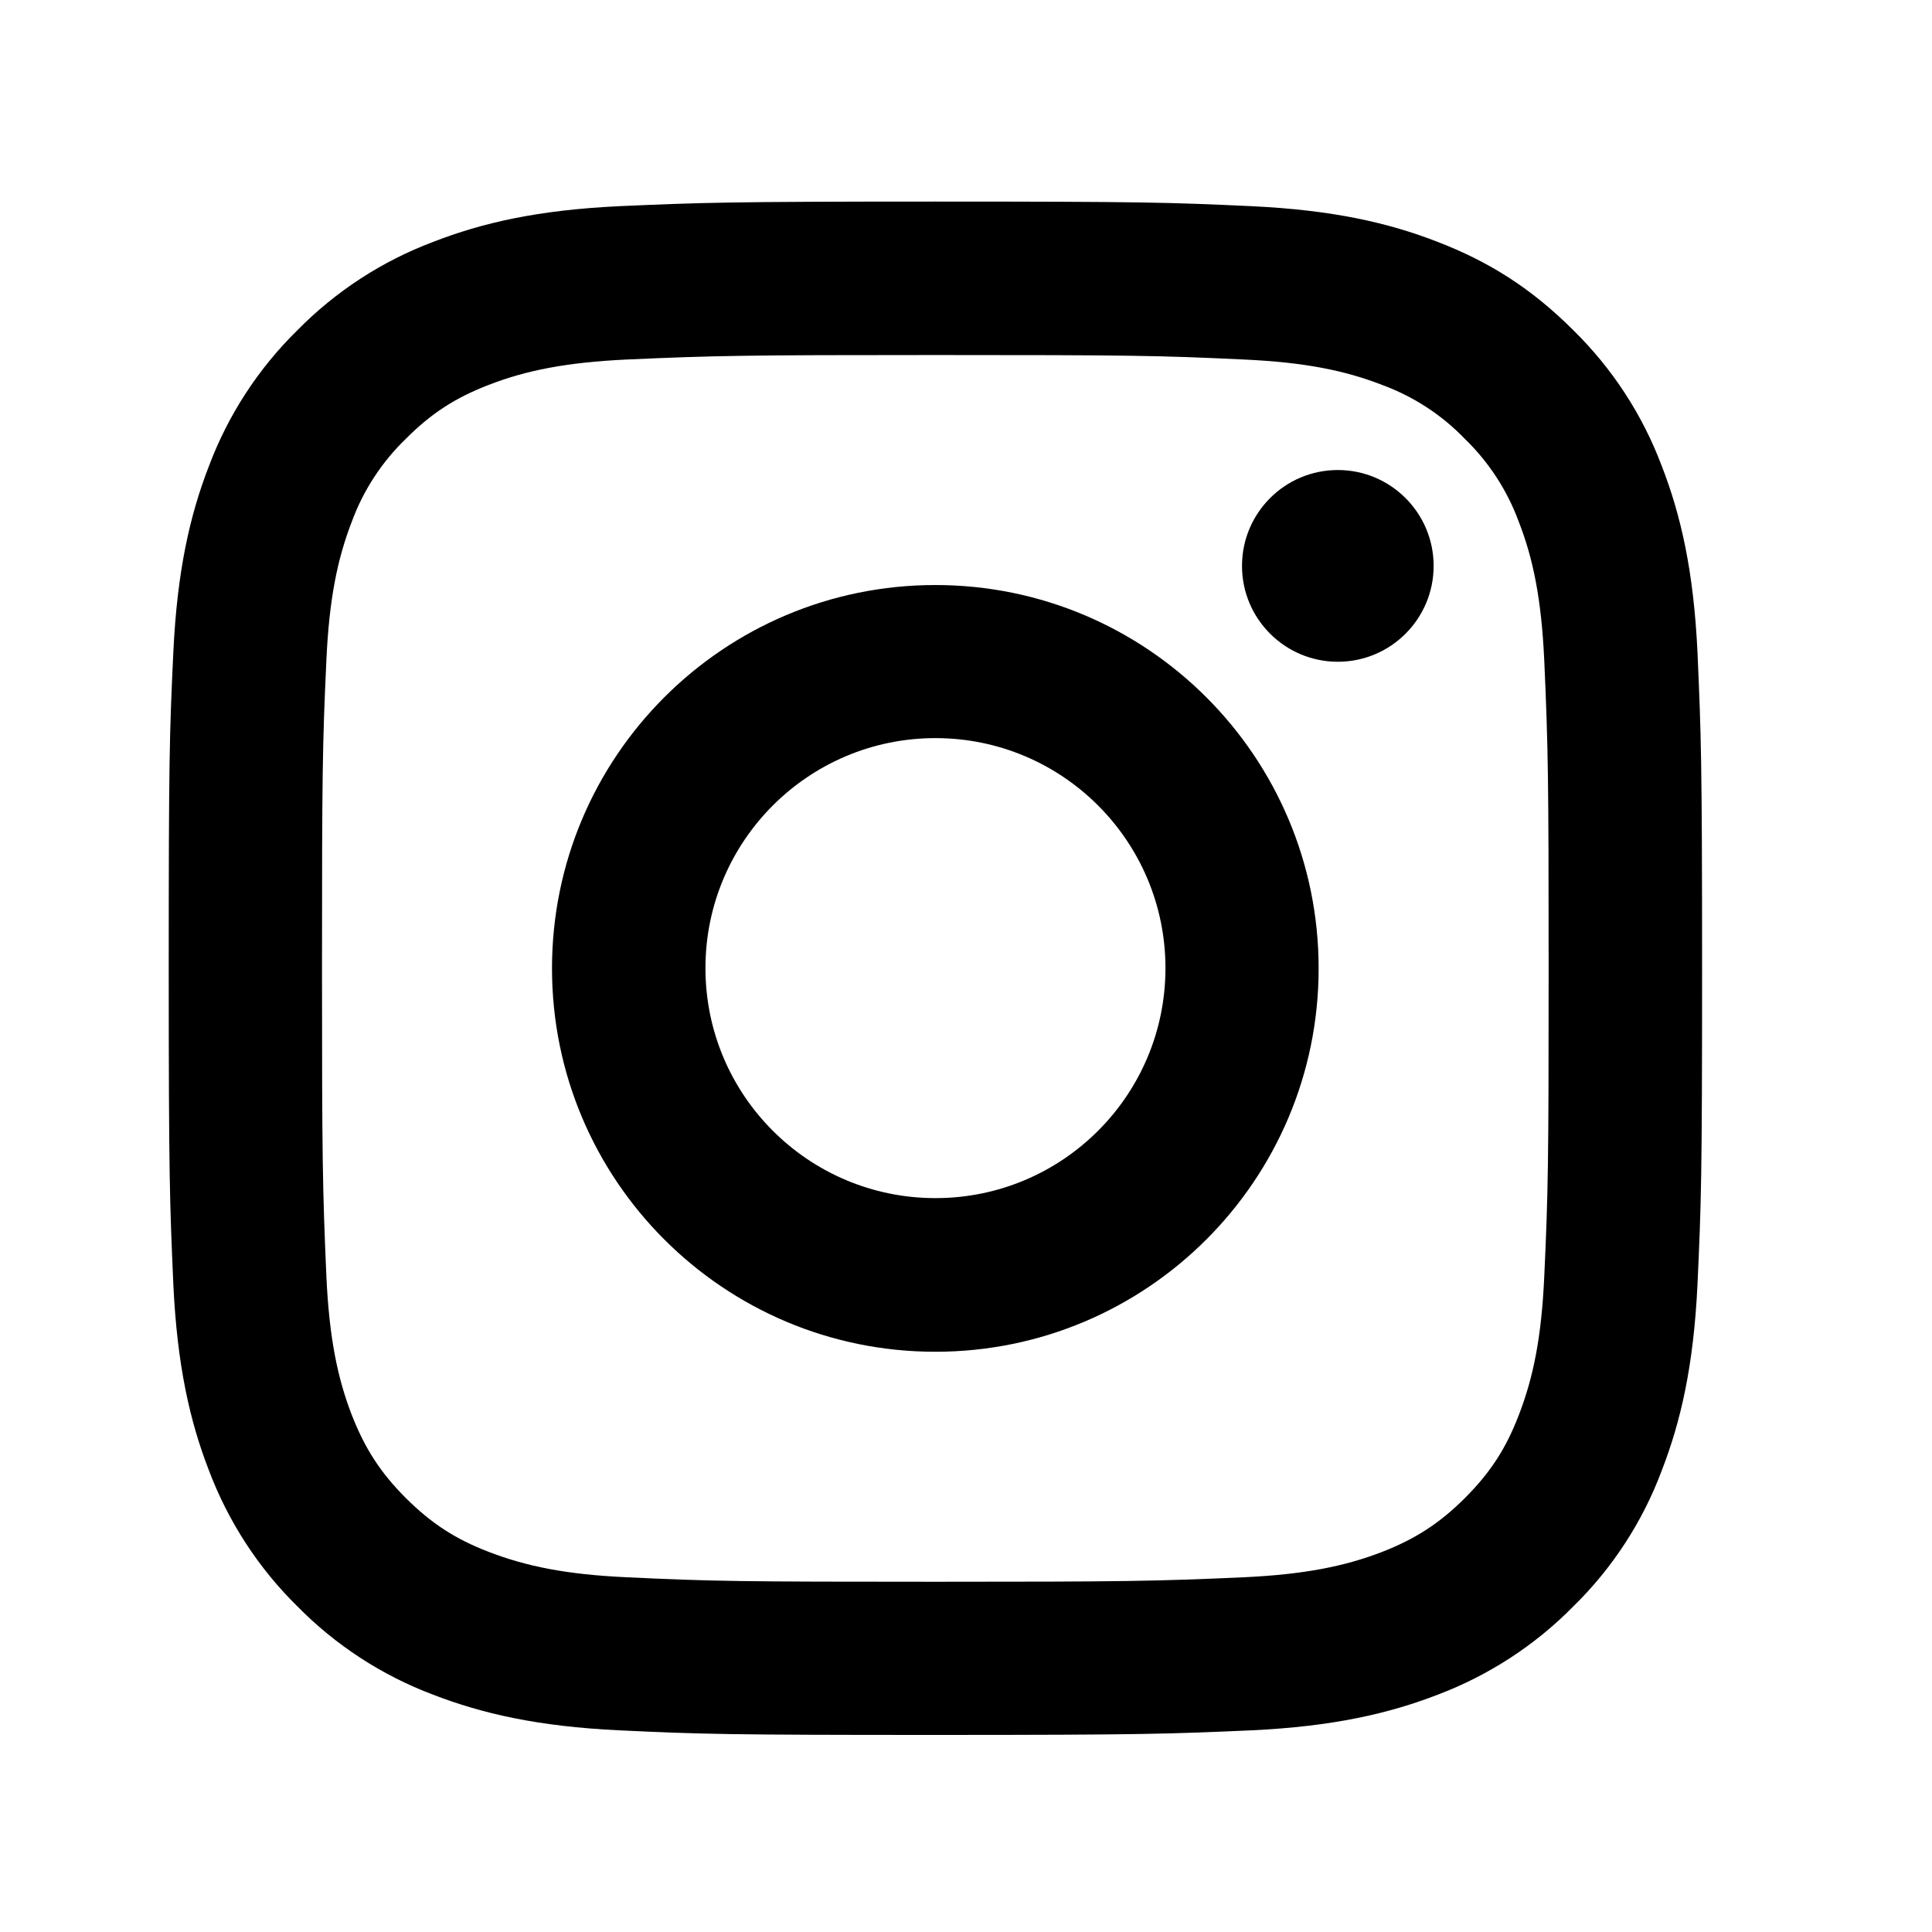 <svg width="21" height="21" viewBox="0 0 21 21" fill="none" xmlns="http://www.w3.org/2000/svg">
<path fill-rule="evenodd" clip-rule="evenodd" d="M13.602 2.241C12.714 2.2 12.431 2.191 10.167 2.191C7.903 2.191 7.621 2.202 6.732 2.241C5.844 2.283 5.241 2.422 4.709 2.629C4.153 2.838 3.649 3.166 3.232 3.59C2.808 4.006 2.48 4.51 2.271 5.066C2.065 5.598 1.926 6.201 1.884 7.09C1.842 7.978 1.834 8.261 1.834 10.525C1.834 12.789 1.845 13.071 1.884 13.96C1.926 14.847 2.065 15.452 2.271 15.983C2.481 16.539 2.808 17.043 3.232 17.46C3.649 17.884 4.153 18.212 4.709 18.421C5.241 18.626 5.845 18.766 6.732 18.808C7.621 18.85 7.903 18.858 10.167 18.858C12.431 18.858 12.714 18.847 13.602 18.808C14.49 18.766 15.095 18.626 15.626 18.421C16.182 18.211 16.686 17.883 17.102 17.46C17.527 17.044 17.855 16.54 18.063 15.983C18.269 15.451 18.409 14.847 18.451 13.96C18.492 13.071 18.501 12.789 18.501 10.525C18.501 8.261 18.49 7.978 18.451 7.09C18.409 6.202 18.269 5.597 18.063 5.066C17.854 4.51 17.526 4.006 17.102 3.59C16.639 3.127 16.176 2.841 15.626 2.629C15.094 2.422 14.49 2.283 13.602 2.241ZM10.167 3.859C8.105 3.859 7.768 3.865 6.809 3.908C6.156 3.939 5.718 4.026 5.311 4.184C4.949 4.324 4.688 4.492 4.411 4.77C4.15 5.022 3.949 5.33 3.824 5.67C3.666 6.079 3.578 6.516 3.548 7.169C3.505 8.089 3.5 8.41 3.5 10.526C3.5 12.588 3.506 12.924 3.548 13.883C3.579 14.536 3.667 14.975 3.824 15.381C3.966 15.743 4.133 16.004 4.409 16.281C4.69 16.561 4.951 16.729 5.309 16.867C5.721 17.026 6.159 17.114 6.809 17.144C7.729 17.188 8.051 17.193 10.167 17.193C12.228 17.193 12.565 17.187 13.524 17.144C14.176 17.113 14.615 17.026 15.022 16.869C15.383 16.728 15.645 16.56 15.922 16.284C16.203 16.003 16.37 15.742 16.508 15.383C16.667 14.973 16.755 14.534 16.785 13.883C16.828 12.963 16.833 12.642 16.833 10.526C16.833 8.464 16.828 8.128 16.785 7.169C16.754 6.517 16.667 6.077 16.508 5.67C16.383 5.33 16.183 5.023 15.922 4.77C15.671 4.509 15.363 4.309 15.023 4.184C14.614 4.025 14.176 3.938 13.524 3.908C12.604 3.864 12.283 3.859 10.167 3.859ZM14.542 7.193C15.117 7.193 15.583 6.726 15.583 6.151C15.583 5.576 15.117 5.109 14.542 5.109C13.966 5.109 13.5 5.576 13.5 6.151C13.5 6.726 13.966 7.193 14.542 7.193ZM10.167 6.359C12.468 6.359 14.333 8.225 14.333 10.526C14.333 12.827 12.468 14.693 10.167 14.693C7.865 14.693 6 12.827 6 10.526C6 8.225 7.865 6.359 10.167 6.359ZM10.168 8.023C8.787 8.023 7.668 9.143 7.668 10.523C7.668 11.904 8.787 13.023 10.168 13.023C11.549 13.023 12.668 11.904 12.668 10.523C12.668 9.143 11.549 8.023 10.168 8.023Z" fill="black"/>
</svg>
